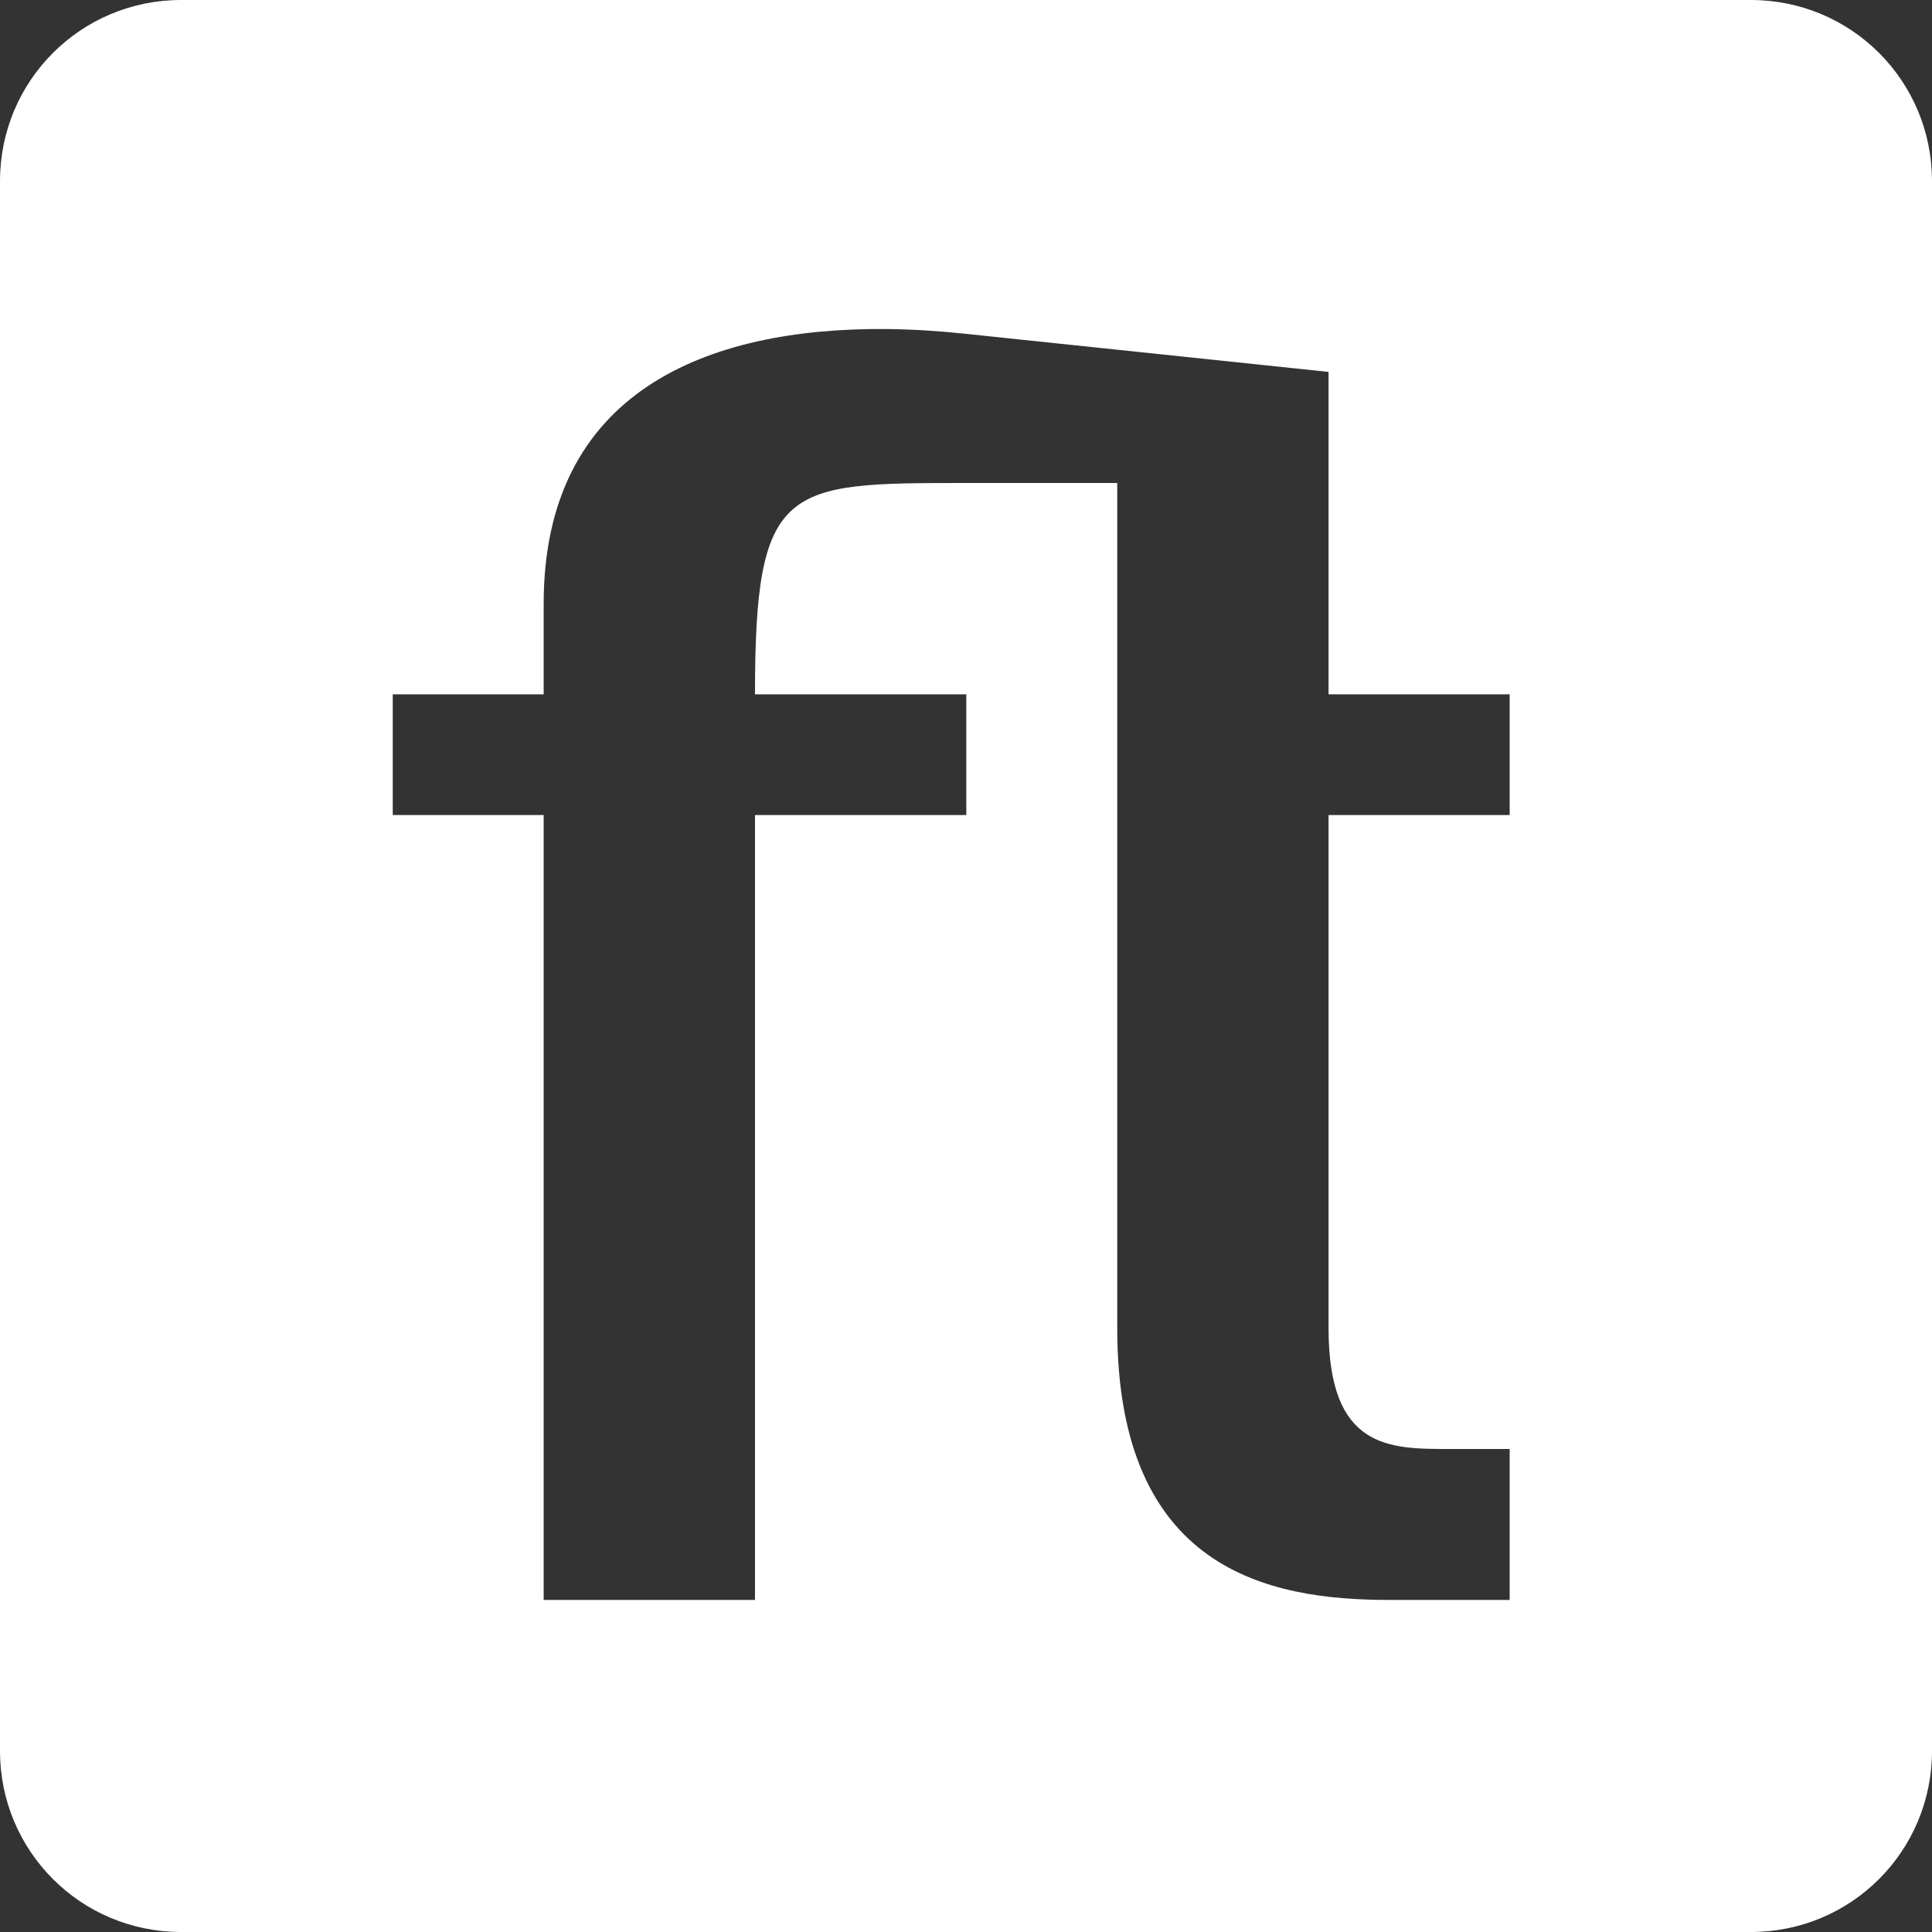 <svg viewBox="0 0 32 32" xmlns="http://www.w3.org/2000/svg">
    <rect x="0" y="0" width="32" height="32" fill="#333333" stroke="none"/>
    <path d="M3 0C1.338 0 0 1.338 0 3v26c0 1.662 1.338 3 3 3h26c1.662 0 3-1.338 3-3V3c0-1.662-1.338-3-3-3H3zm11.7 5.45c.43.005.867.033 1.305.08l6 .63v5.34h3v2h-3V22c0 2 1 2 2 2h1v2.5h-2c-2 0-4.5-.5-4.5-4.5V8h-2.5c-3 0-3.5 0-3.5 3.5h3.5v2h-3.5v13h-3.5v-13h-2.5v-2h2.5V10c0-3.5 2.68-4.58 5.695-4.55z" fill="#fff" paint-order="markers fill stroke"/>
</svg>
